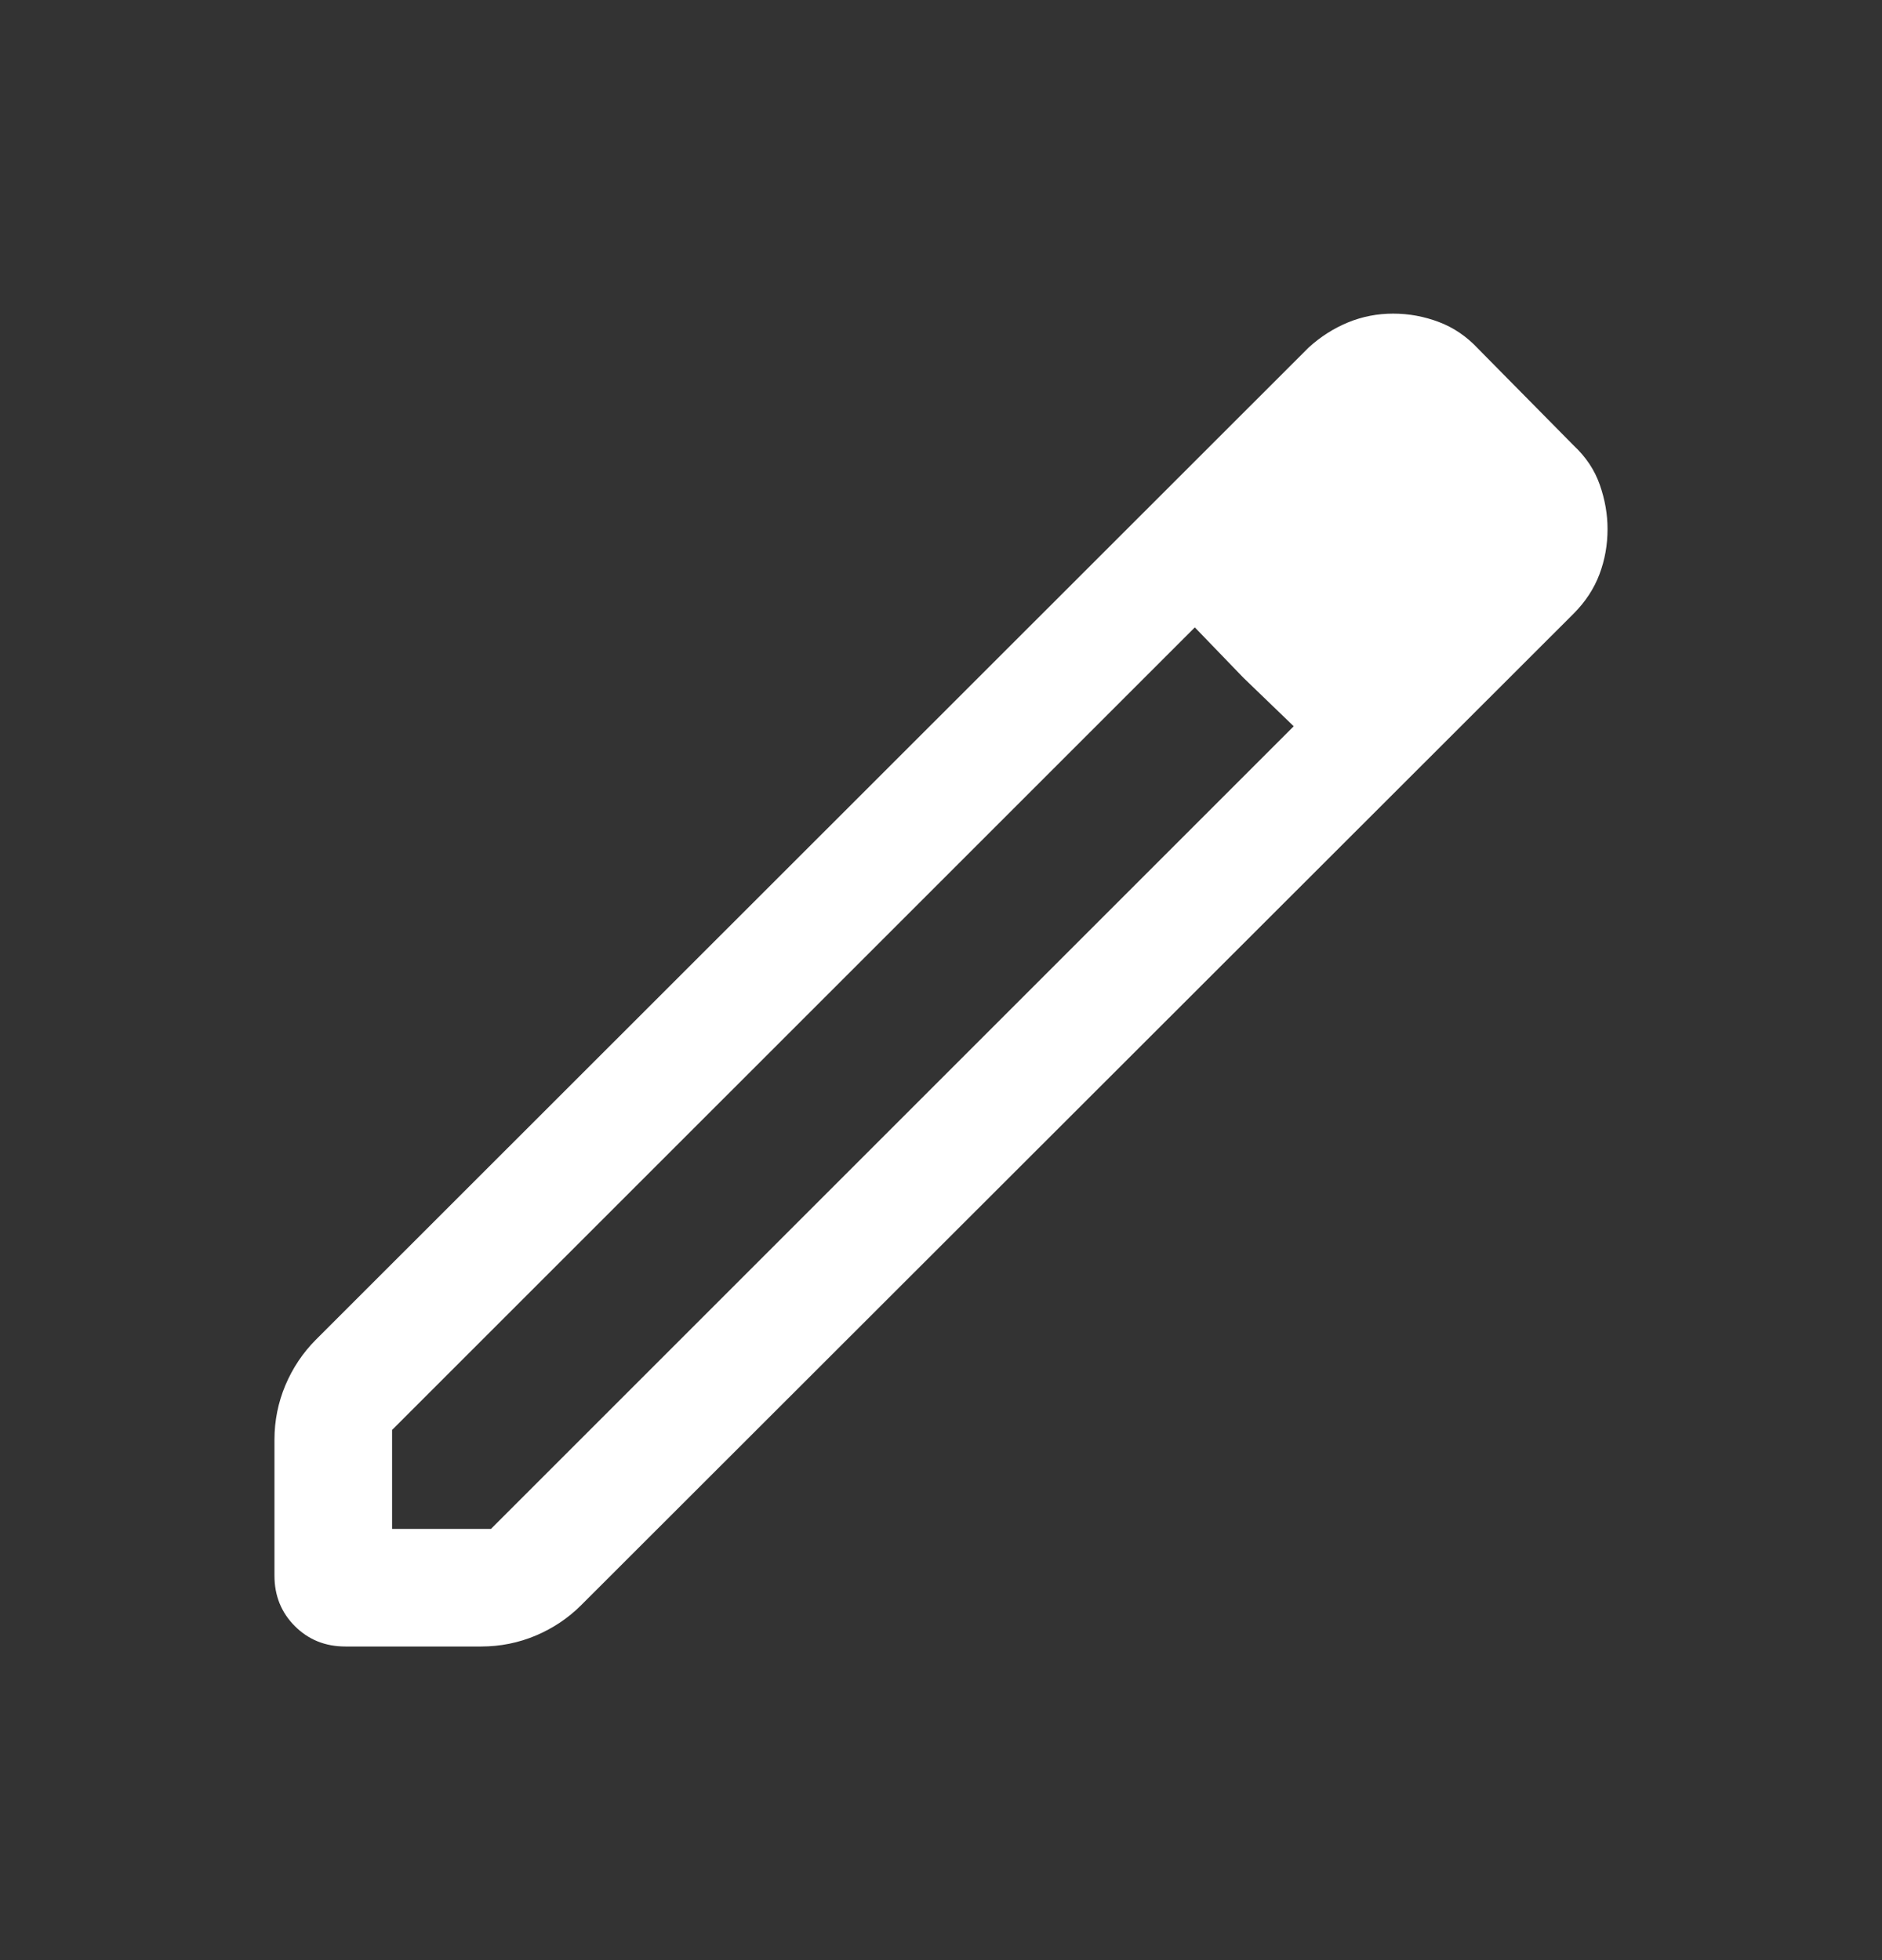 <svg width="24" height="25" viewBox="0 0 24 25" fill="none" xmlns="http://www.w3.org/2000/svg">
<rect x="0" y="0" width="24" height="25" fill="#333333" stroke="none"/>
<mask id="mask0_75_15706" style="mask-type:alpha" maskUnits="userSpaceOnUse" x="0" y="0" width="24" height="25">
<rect y="0.5" width="24" height="24" fill="#D9D9D9"/>
</mask>
<g mask="url(#mask0_75_15706)">
<path d="M5 19.5H6.261L16.498 9.263L15.237 8.002L5 18.238V19.5ZM4.404 21C4.148 21 3.933 20.913 3.76 20.74C3.587 20.567 3.5 20.352 3.5 20.096V18.363C3.5 18.12 3.547 17.887 3.64 17.666C3.734 17.445 3.863 17.253 4.027 17.088L16.69 4.431C16.842 4.293 17.009 4.187 17.191 4.112C17.374 4.037 17.566 4 17.766 4C17.967 4 18.161 4.036 18.349 4.107C18.537 4.178 18.703 4.291 18.848 4.446L20.069 5.683C20.224 5.828 20.335 5.994 20.401 6.183C20.467 6.371 20.5 6.56 20.5 6.748C20.5 6.949 20.466 7.141 20.397 7.324C20.328 7.507 20.219 7.674 20.069 7.825L7.411 20.473C7.247 20.637 7.055 20.766 6.834 20.86C6.613 20.953 6.38 21 6.136 21H4.404ZM15.856 8.644L15.237 8.002L16.498 9.263L15.856 8.644Z" fill="white"/>
</g>
</svg>
